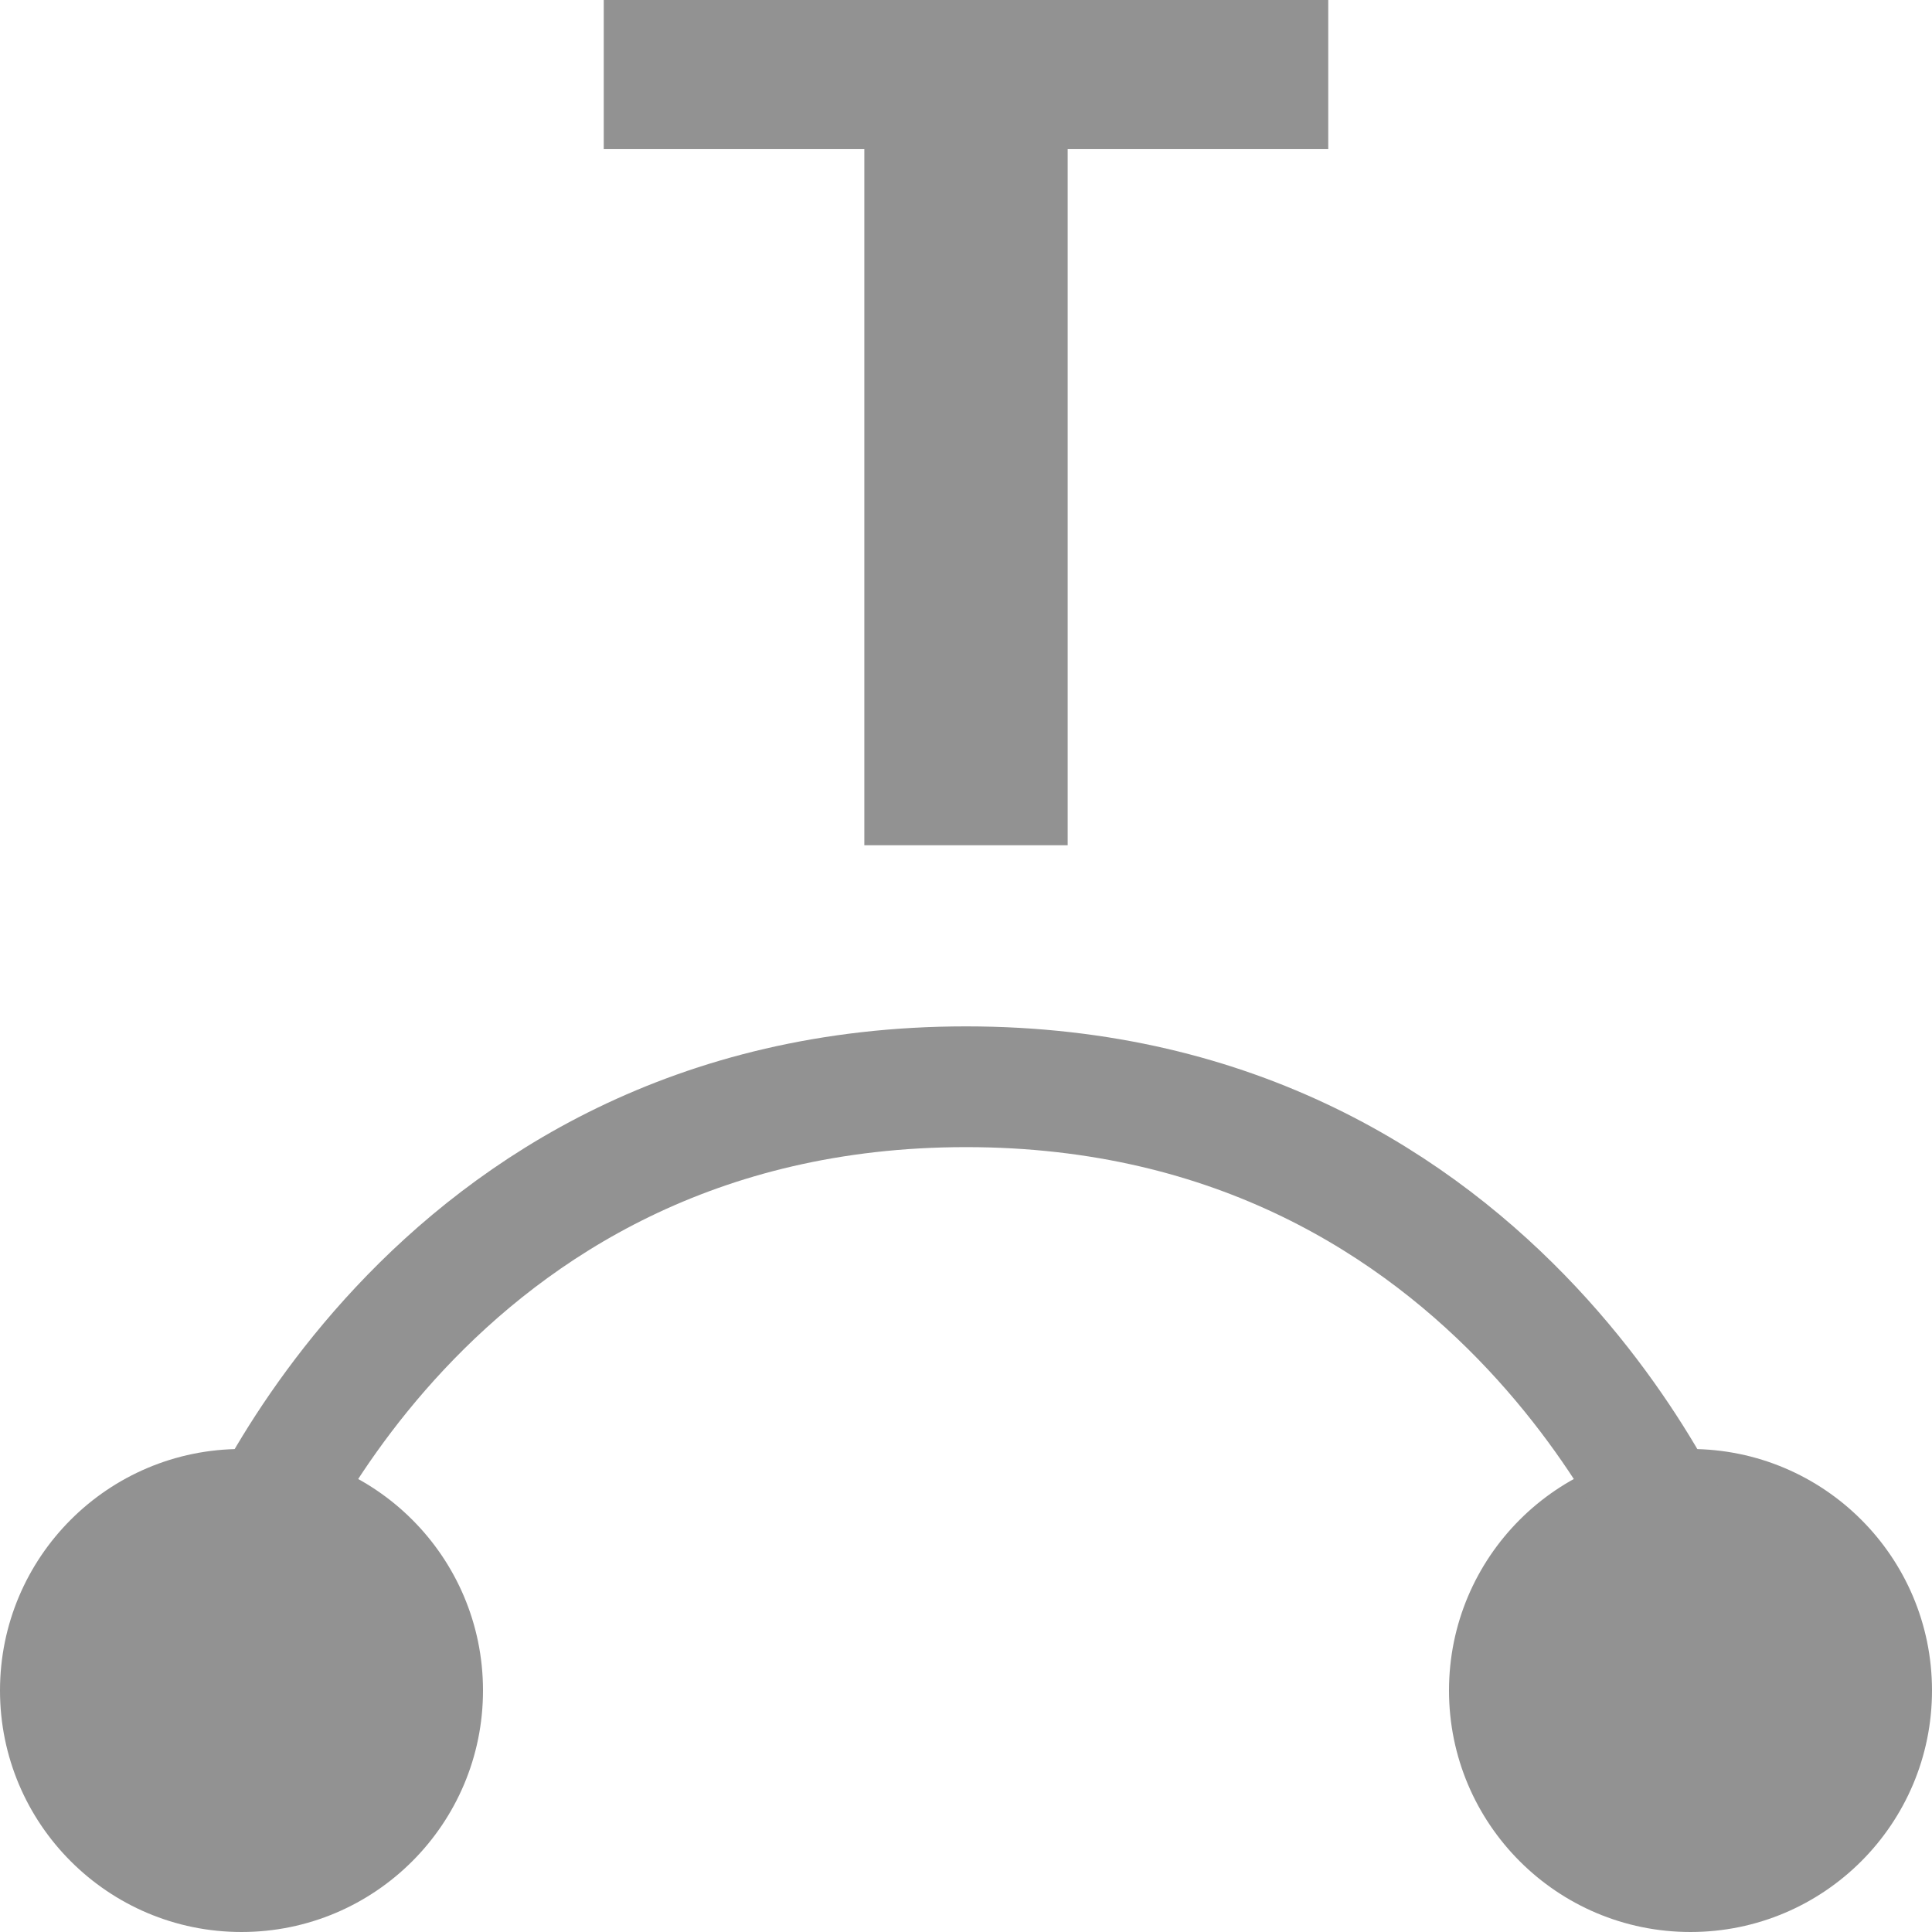 <svg width="16" height="16" viewBox="0 0 16 16" fill="none" xmlns="http://www.w3.org/2000/svg">
<path d="M8.842 7H7.158V1.235H5V0H11V1.235H8.842V7Z" fill="#929292"/>
<circle cx="2" cy="14" r="2" fill="#929292"/>
<circle cx="14" cy="14" r="2" fill="#929292"/>
<path d="M2 13C2 13 3.5 9 8 9C12.5 9 14 13 14 13" stroke="#929292"/>
</svg>

